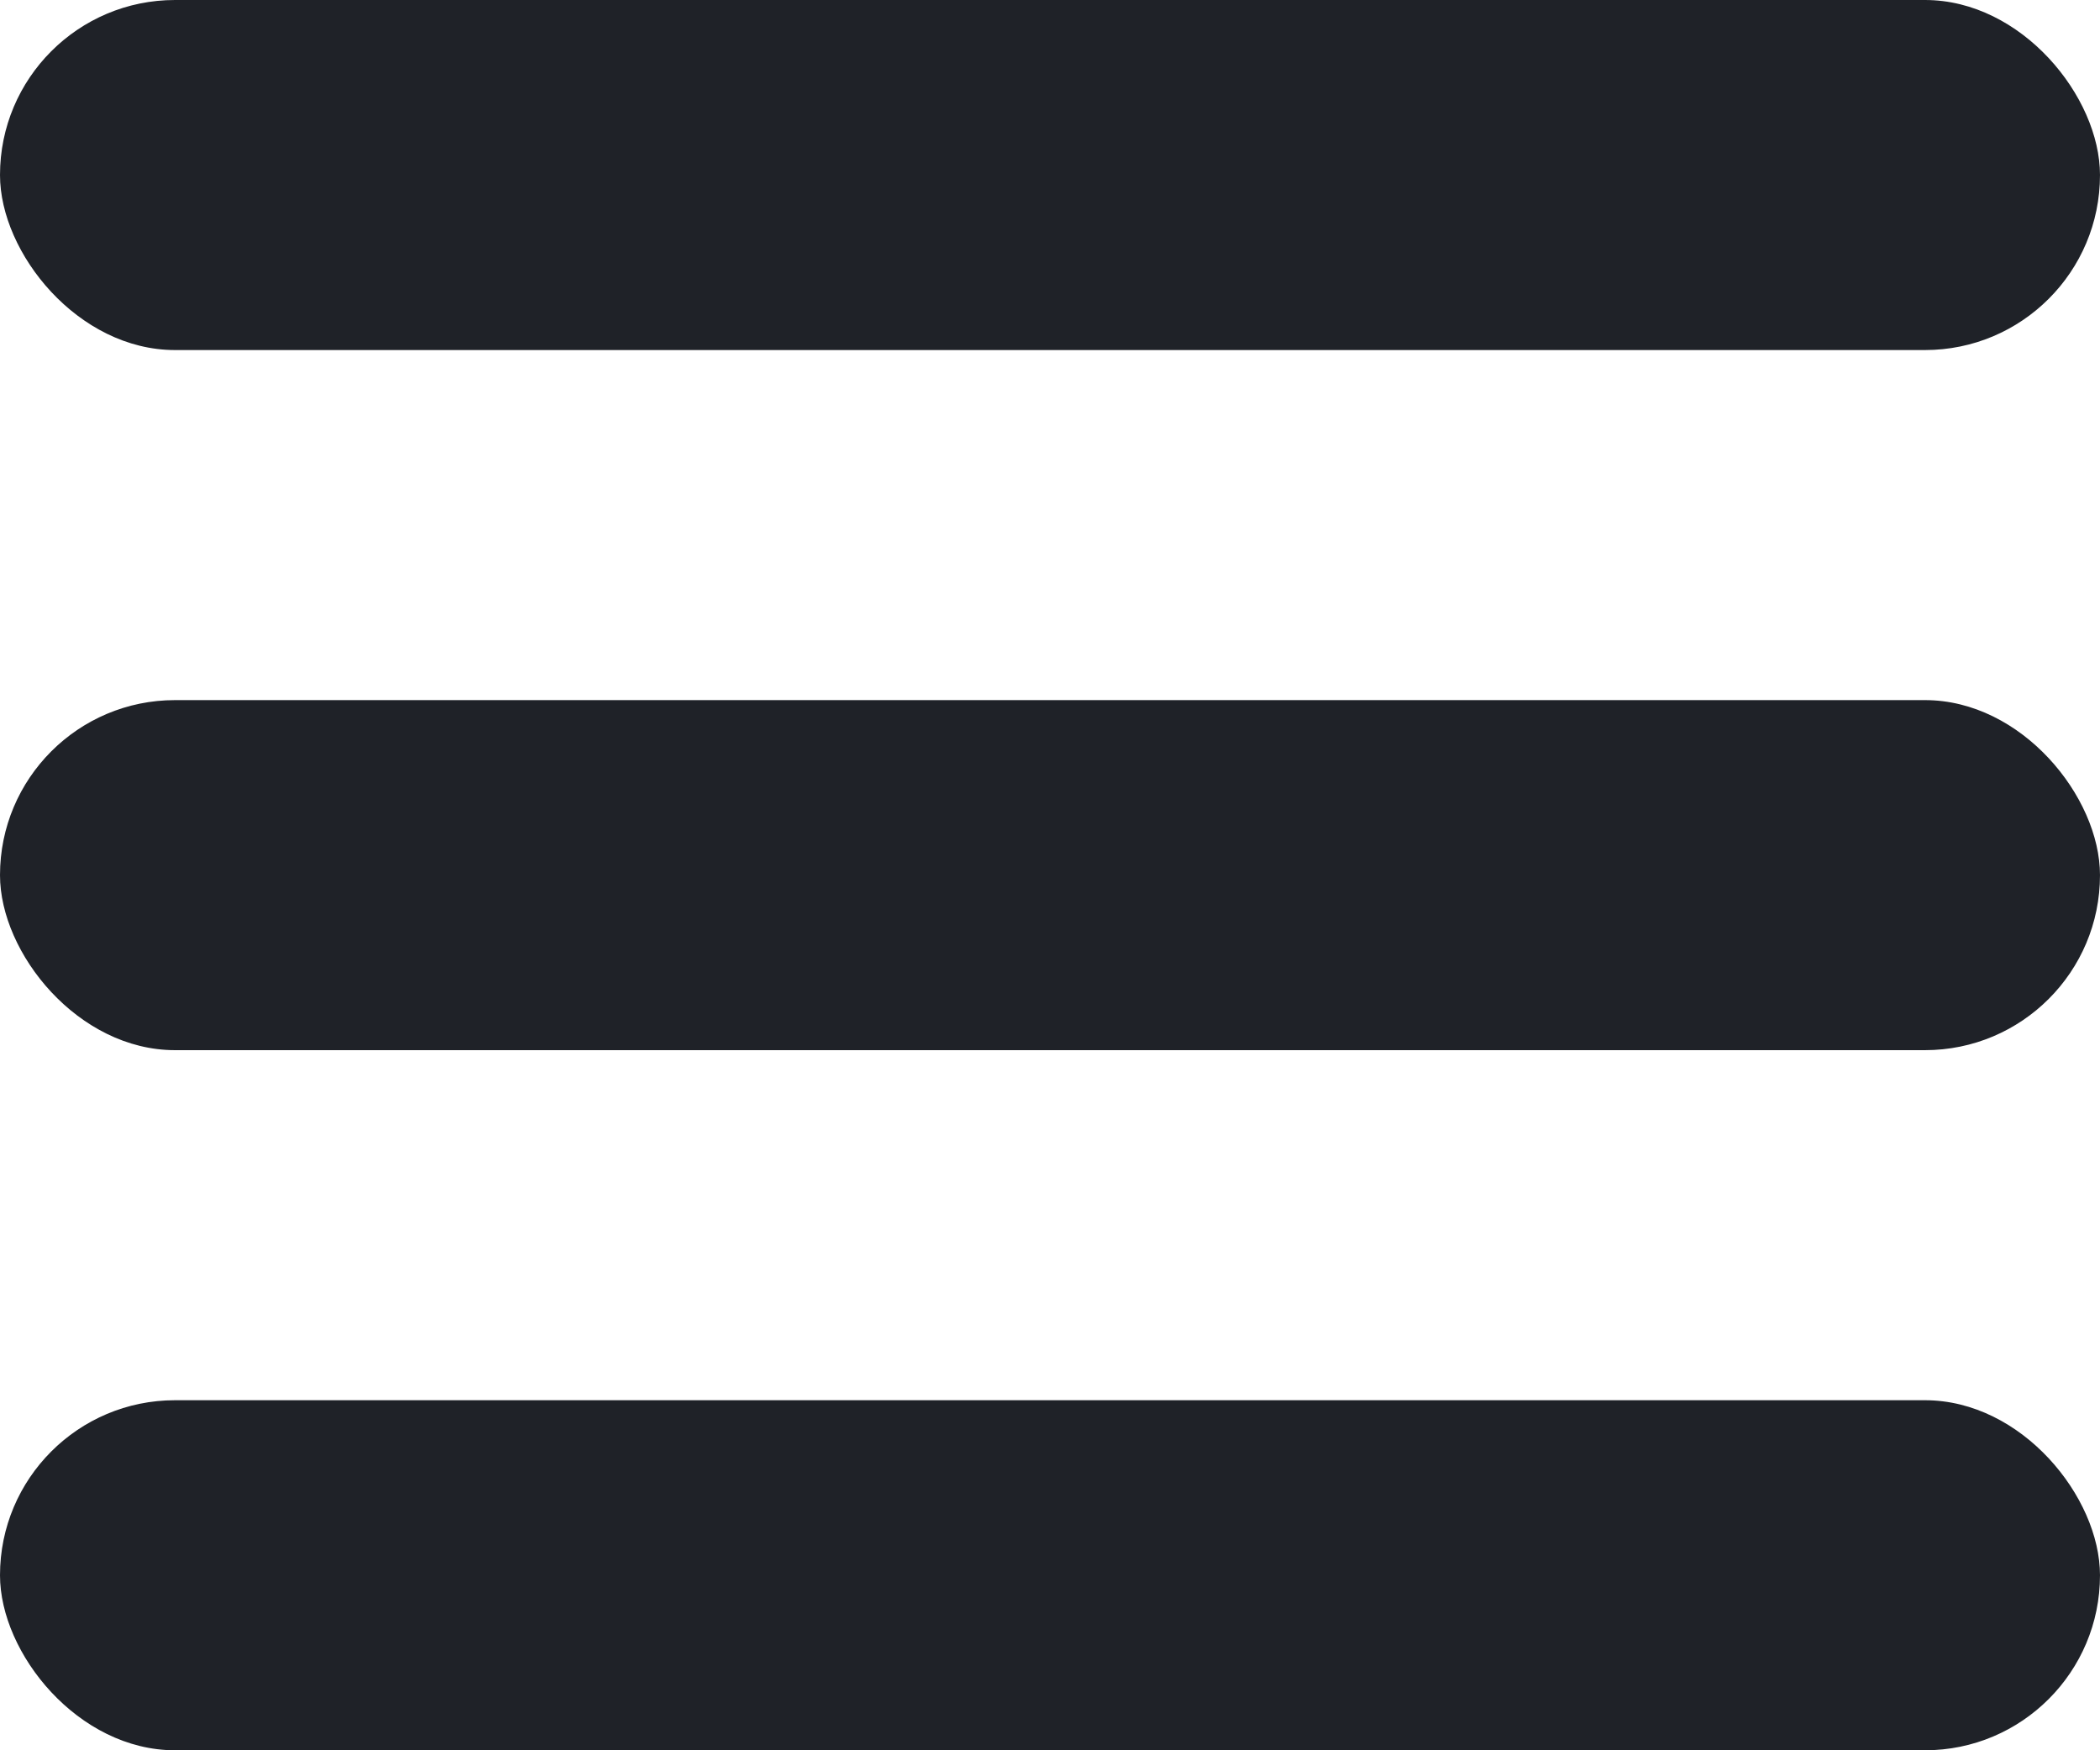 <svg width="24" height="20" viewBox="0 0 24 20" fill="none" xmlns="http://www.w3.org/2000/svg">
  <rect width="24" height="4" rx="2" fill="#1F2228"/>
  <rect y="8" width="24" height="4" rx="2" fill="#1F2228"/>
  <rect y="16" width="24" height="4" rx="2" fill="#1F2228"/>
</svg>